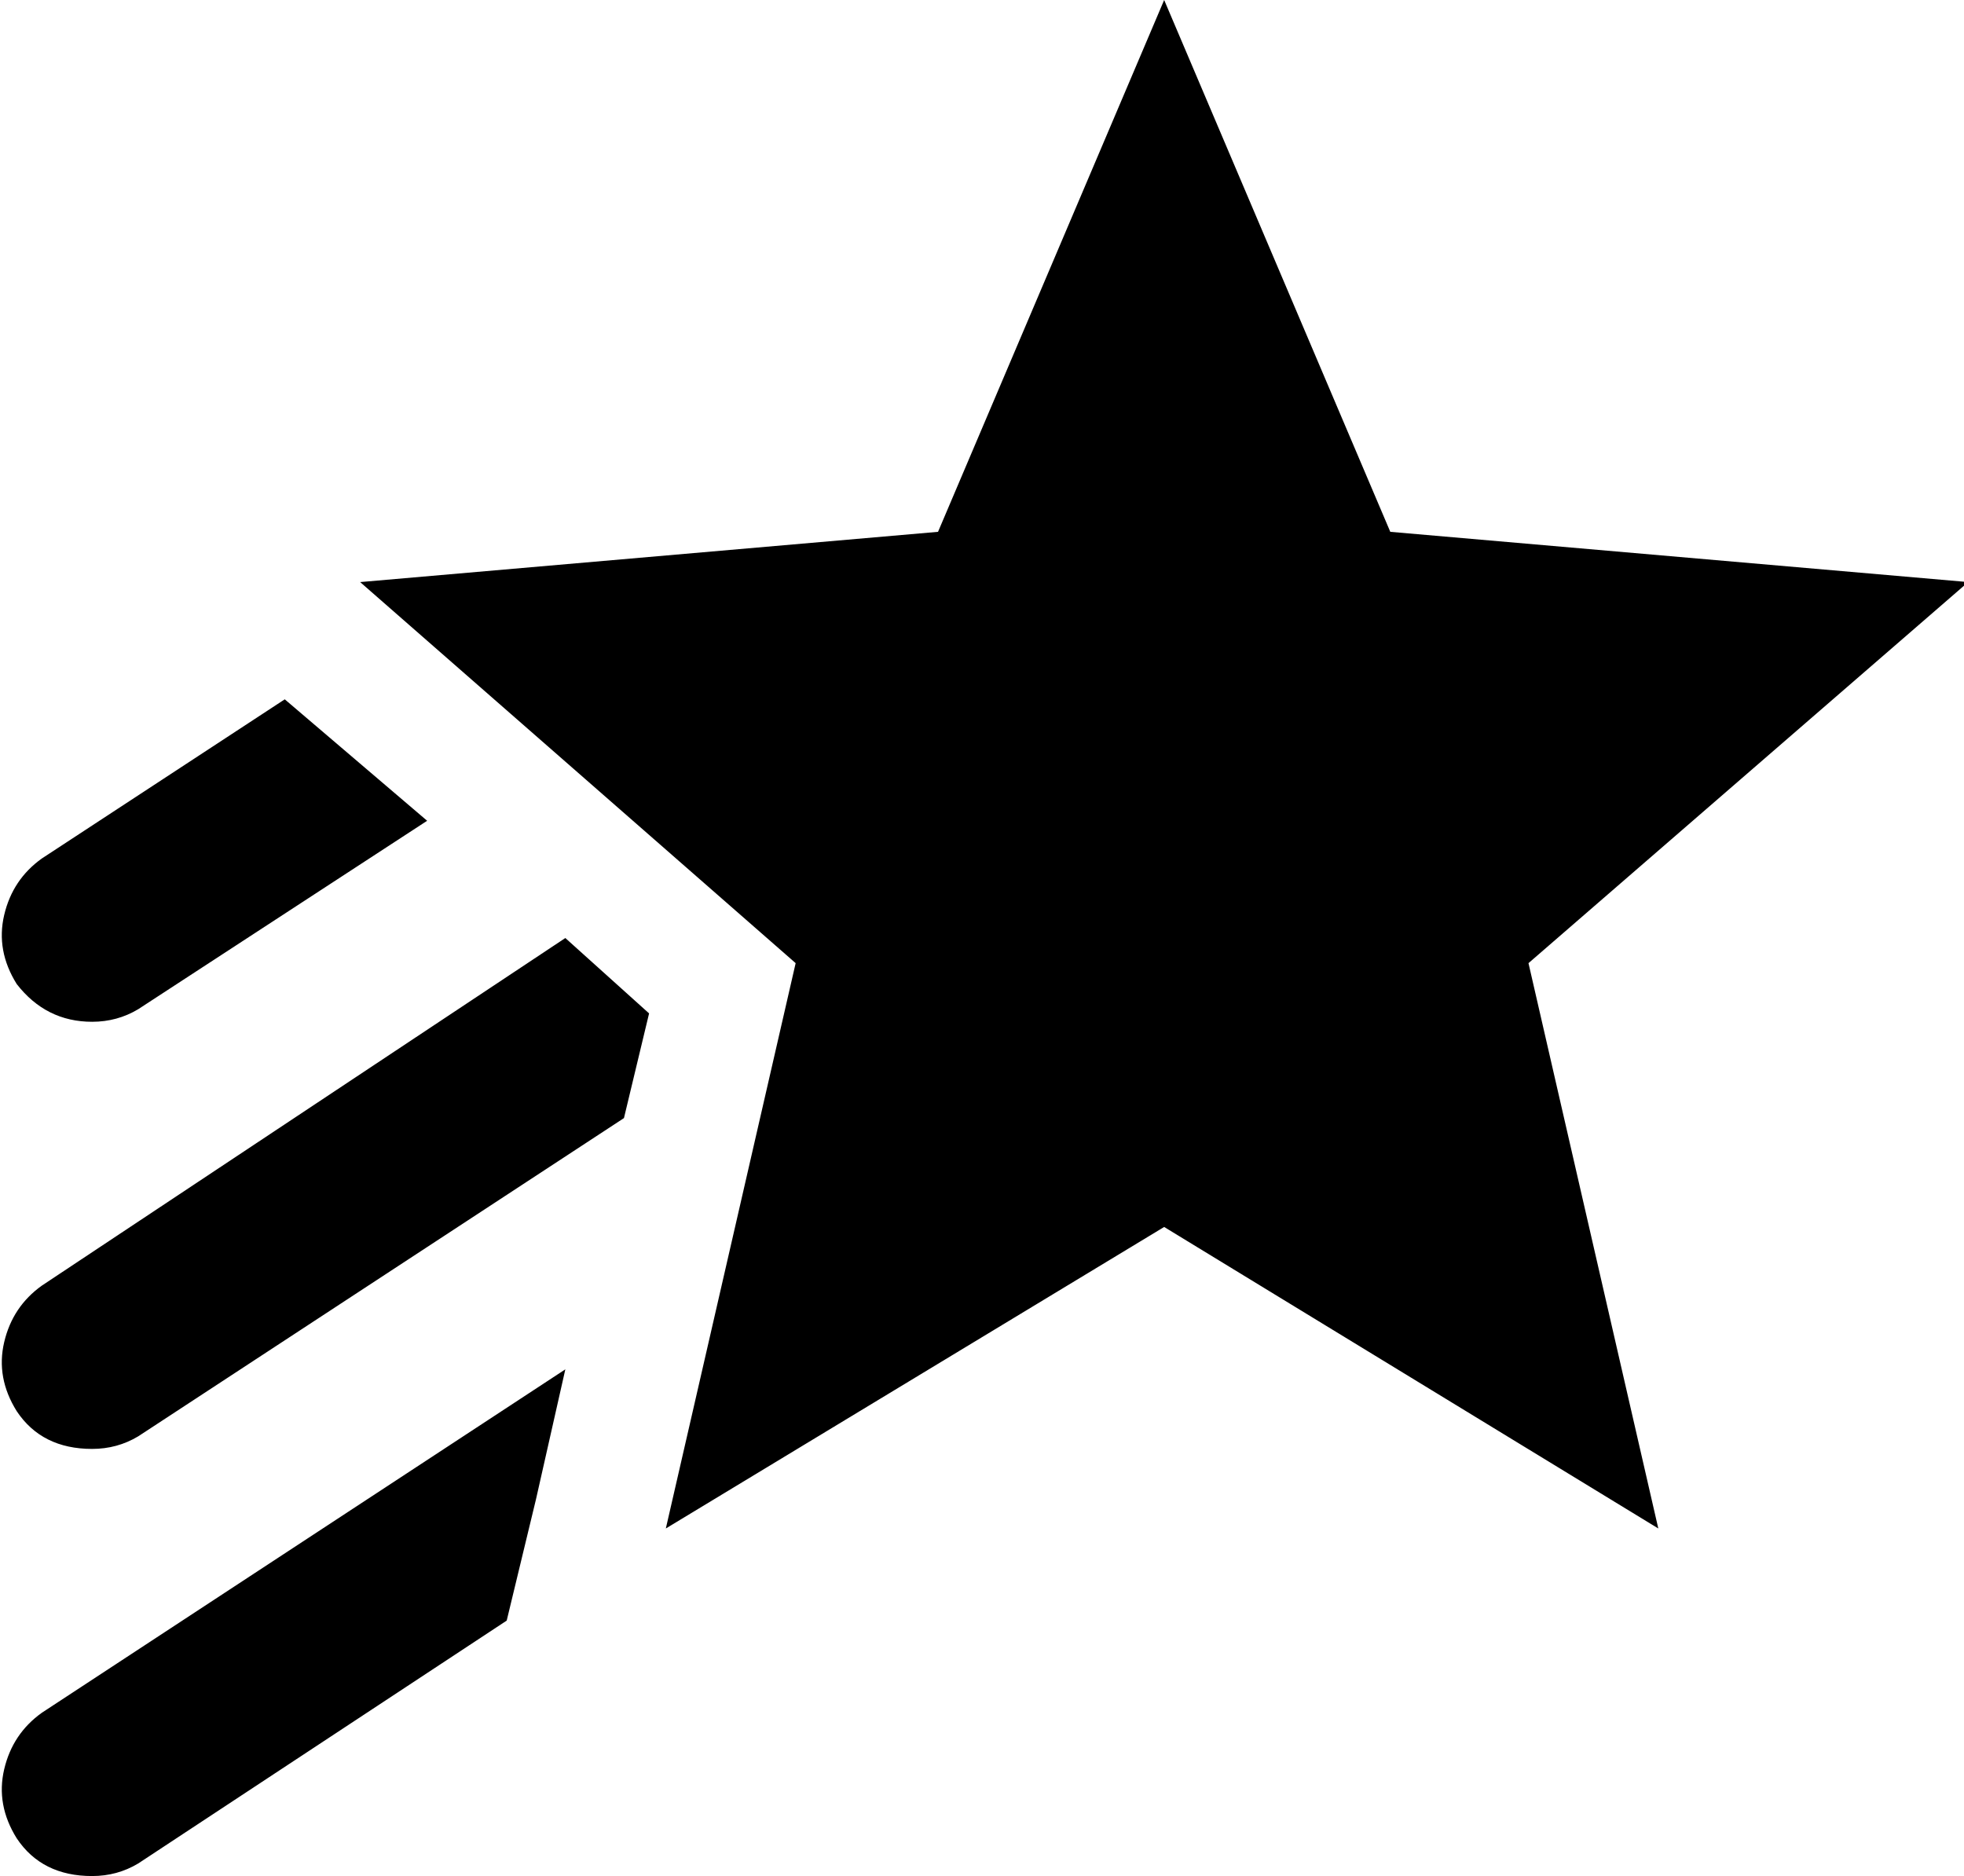 <svg xmlns="http://www.w3.org/2000/svg" viewBox="21 -21 469 448">
      <g transform="scale(1 -1) translate(0 -406)">
        <path d="M386 197 417 62 299 134 180 62 211 197 107 288 245 300 299 427 353 300 491 288ZM43 183Q49 183 54 186L123 231L89 260L31 222Q24 217 22.0 208.5Q20 200 25 192Q32 183 43 183ZM25 -12Q31 -21 43 -21Q49 -21 54 -18L142 40L149 69L156 100L31 18Q24 13 22.0 4.5Q20 -4 25 -12ZM31 120Q24 115 22.0 106.5Q20 98 25 90Q31 81 43 81Q49 81 54 84L170 160L176 185L156 203Z" />
      </g>
    </svg>